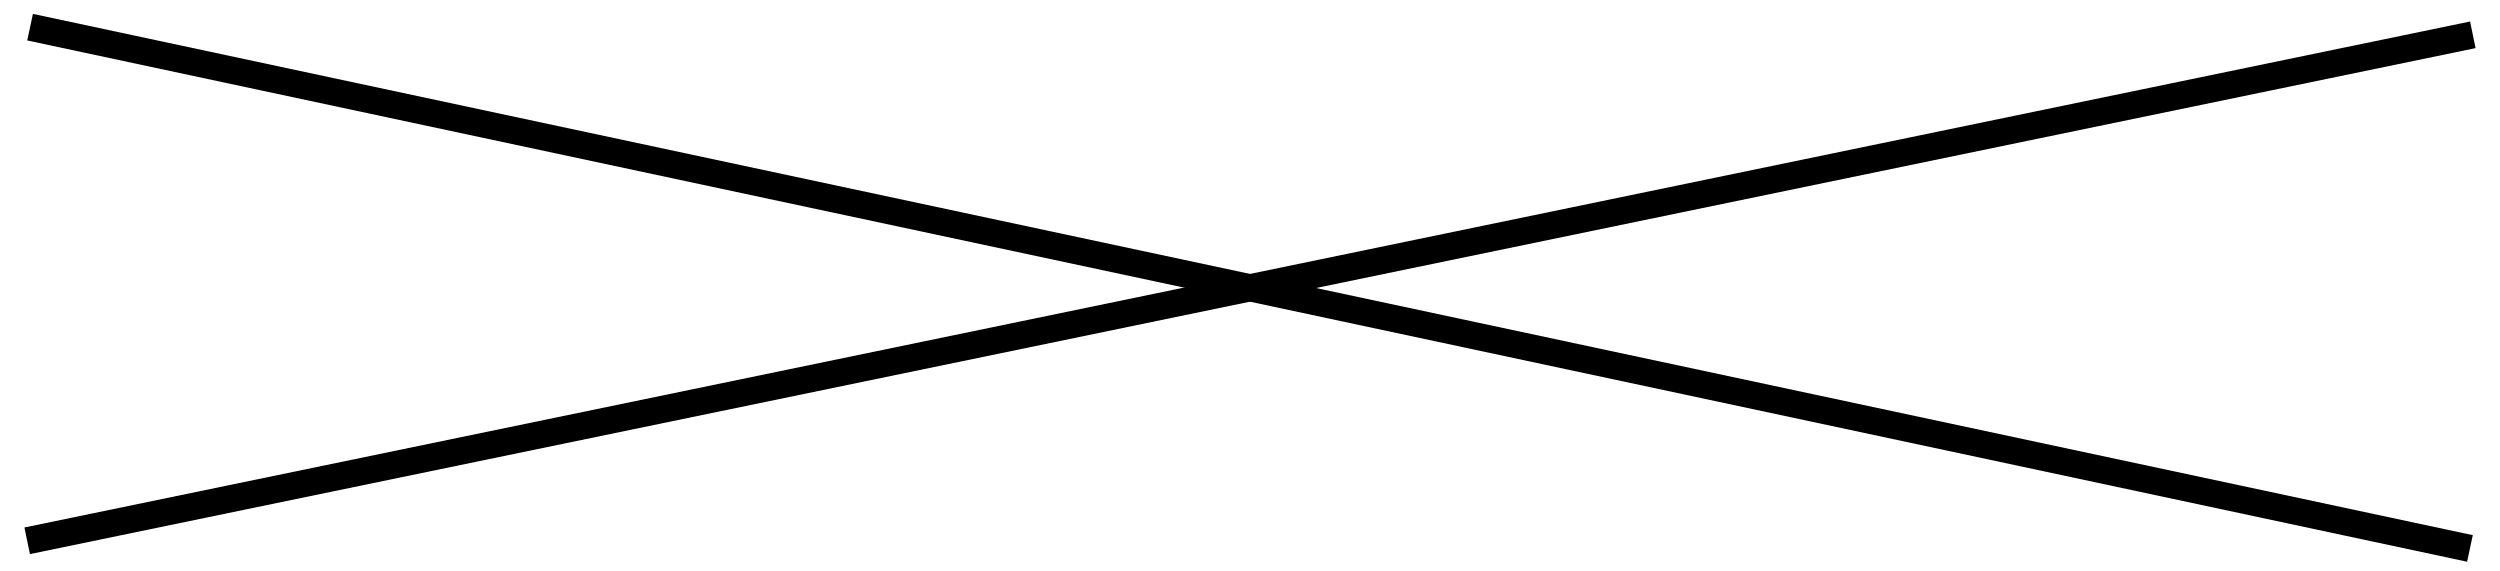 <svg xmlns="http://www.w3.org/2000/svg" width="92" height="21" viewBox="0 0 92 21" fill="none">
  <path d="M91 1.281L1 19.901" stroke="black"/>
  <path d="M90.894 20.183L1.107 1" stroke="black"/>
</svg>